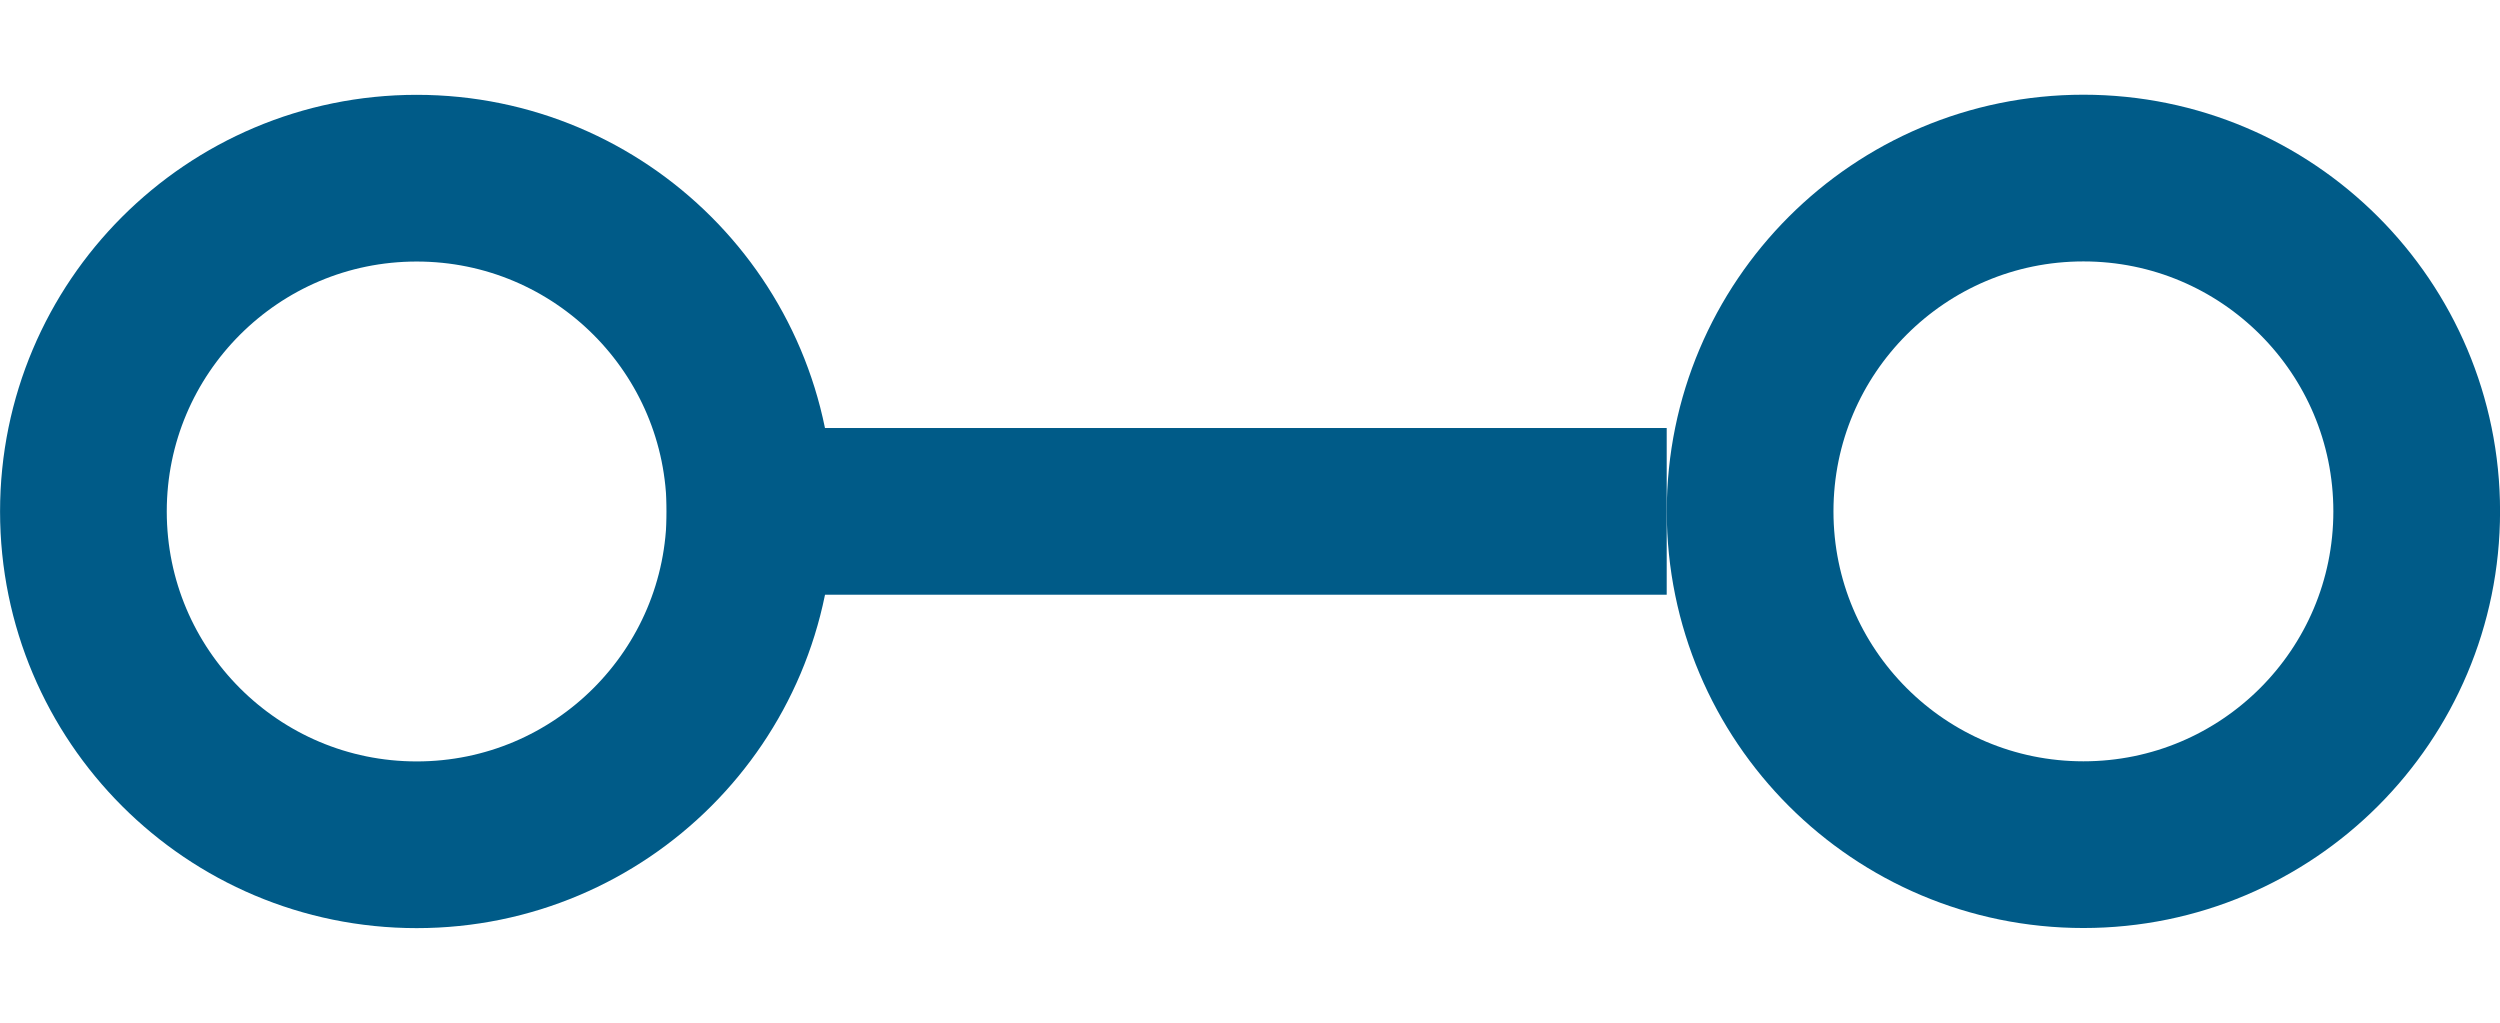 <svg width="22" height="9" viewBox="0 0 22 9" fill="none" xmlns="http://www.w3.org/2000/svg">
<circle cx="3.667" cy="4.501" r="2.933" stroke="#005B88" stroke-width="1.467"/>
<circle cx="18.334" cy="4.5" r="2.933" stroke="#005B88" stroke-width="1.467"/>
<line x1="14.667" y1="4.5" x2="5.867" y2="4.5" stroke="#005B88" stroke-width="1.467"/>
</svg>
